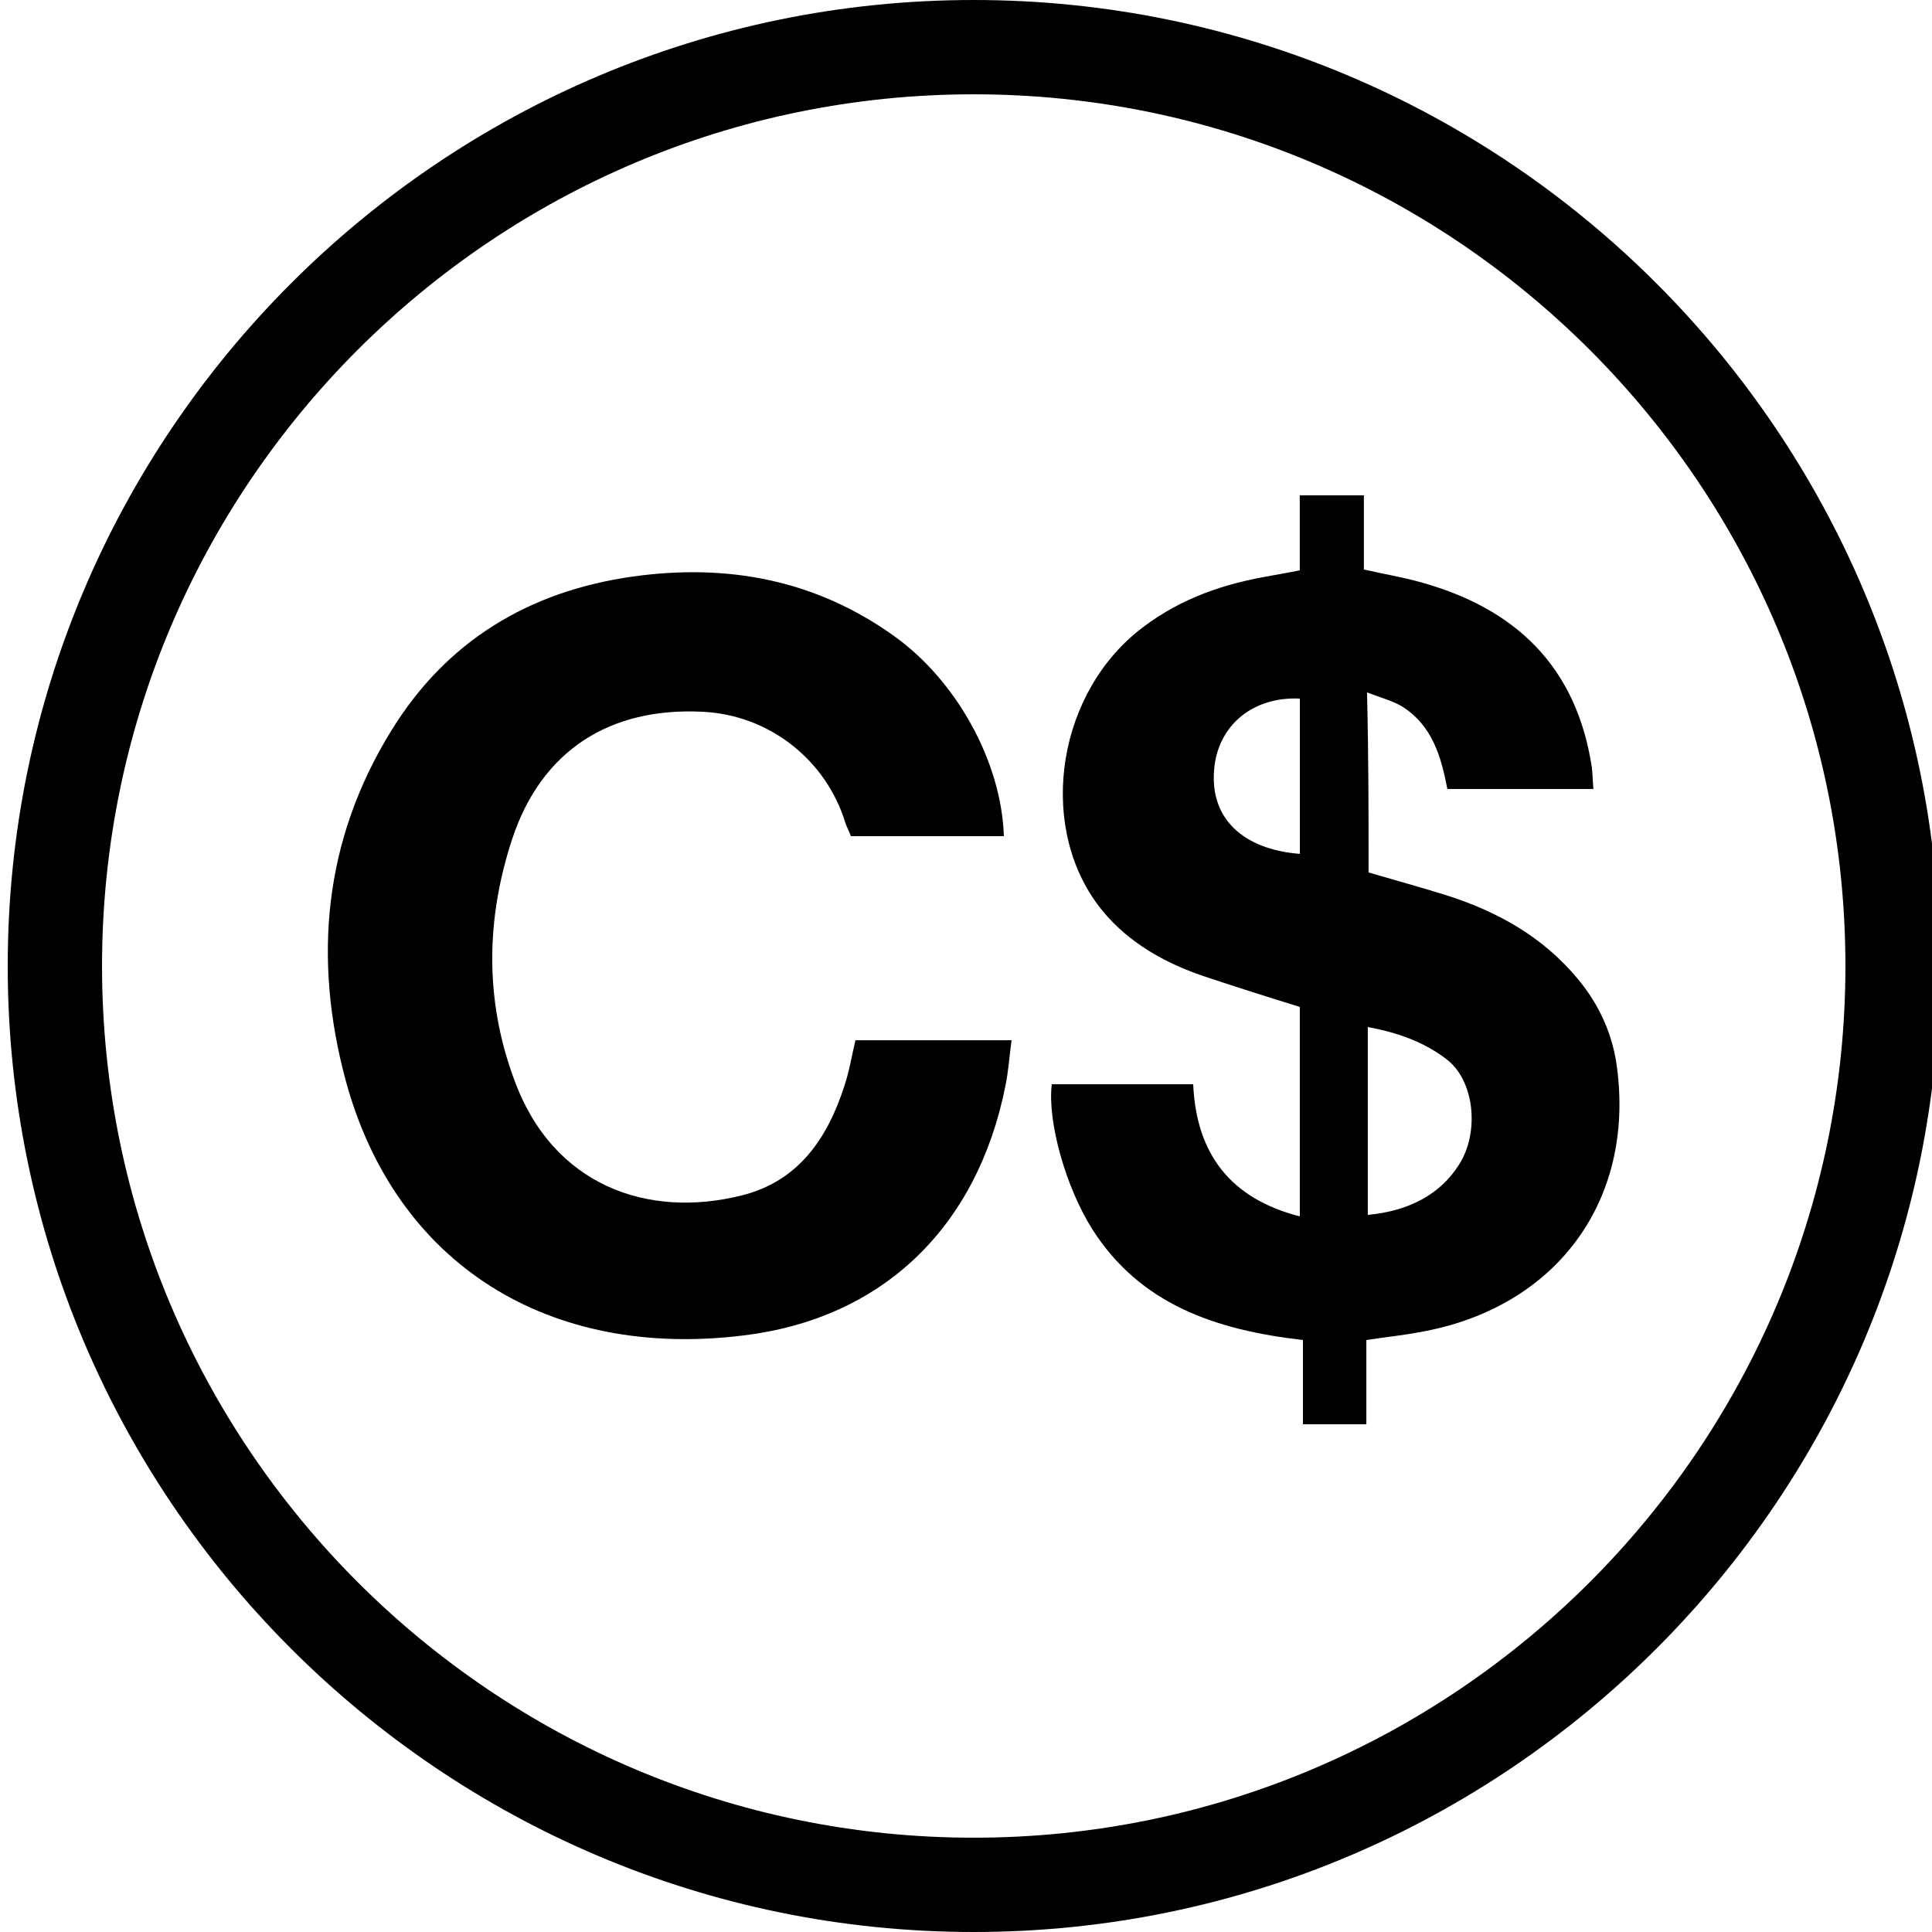 <!-- Generated by IcoMoon.io -->
<svg version="1.1" xmlns="http://www.w3.org/2000/svg" width="32" height="32" viewBox="0 0 32 32">
<title>CAD</title>
<path d="M16.128 32c-8.819 0-16-7.181-16-16s7.181-16 16-16 16 7.181 16 16-7.181 16-16 16v0zM16.128 1.562c-7.962 0-14.438 6.477-14.438 14.438s6.477 14.438 14.438 14.438 14.438-6.477 14.438-14.438-6.477-14.438-14.438-14.438v0z"></path>
<path d="M22.669 14.451c0.435 0.128 0.858 0.243 1.267 0.371 0.858 0.269 1.613 0.691 2.189 1.382 0.333 0.397 0.55 0.845 0.64 1.357 0.358 2.278-0.96 4.109-3.264 4.506-0.269 0.051-0.538 0.077-0.87 0.128 0 0.448 0 0.909 0 1.395-0.371 0-0.678 0-1.050 0 0-0.448 0-0.909 0-1.395-1.446-0.166-2.701-0.589-3.494-1.843-0.435-0.691-0.742-1.779-0.666-2.394 0.768 0 1.536 0 2.342 0 0.051 1.152 0.614 1.894 1.766 2.189 0-1.178 0-2.304 0-3.469-0.538-0.166-1.062-0.333-1.6-0.512-0.64-0.218-1.229-0.55-1.664-1.075-1.075-1.306-0.806-3.494 0.563-4.621 0.614-0.499 1.318-0.768 2.086-0.909 0.192-0.038 0.371-0.064 0.614-0.115 0-0.397 0-0.806 0-1.242 0.371 0 0.691 0 1.062 0 0 0.41 0 0.806 0 1.229 0.346 0.077 0.64 0.128 0.922 0.205 1.587 0.435 2.598 1.395 2.854 3.072 0.013 0.102 0.013 0.218 0.026 0.358-0.806 0-1.587 0-2.419 0-0.102-0.525-0.243-1.050-0.755-1.37-0.154-0.090-0.346-0.141-0.576-0.23 0.026 1.050 0.026 1.997 0.026 2.982zM22.656 20.122c0.691-0.064 1.203-0.346 1.51-0.832 0.346-0.538 0.256-1.408-0.218-1.754-0.371-0.282-0.806-0.435-1.293-0.525 0 1.050 0 2.074 0 3.11zM21.53 14.144c0-0.87 0-1.728 0-2.573-0.794-0.038-1.37 0.461-1.421 1.19-0.064 0.781 0.461 1.306 1.421 1.382z"></path>
<path d="M16.627 13.85c-0.858 0-1.69 0-2.534 0-0.026-0.077-0.064-0.141-0.090-0.218-0.32-1.050-1.267-1.792-2.368-1.843-1.536-0.077-2.662 0.64-3.149 2.099-0.435 1.318-0.461 2.662 0.026 3.981 0.64 1.779 2.227 2.317 3.763 1.933 0.947-0.23 1.434-0.947 1.715-1.83 0.077-0.23 0.115-0.474 0.179-0.742 0.858 0 1.69 0 2.586 0-0.038 0.269-0.051 0.512-0.102 0.755-0.461 2.317-2.010 3.853-4.339 4.134-3.2 0.397-5.76-1.152-6.592-4.237-0.538-2.010-0.358-3.968 0.755-5.773 0.909-1.485 2.278-2.317 4.006-2.56 1.562-0.218 3.021 0.051 4.326 0.986 1.024 0.73 1.779 2.074 1.818 3.315z"></path>
</svg>
